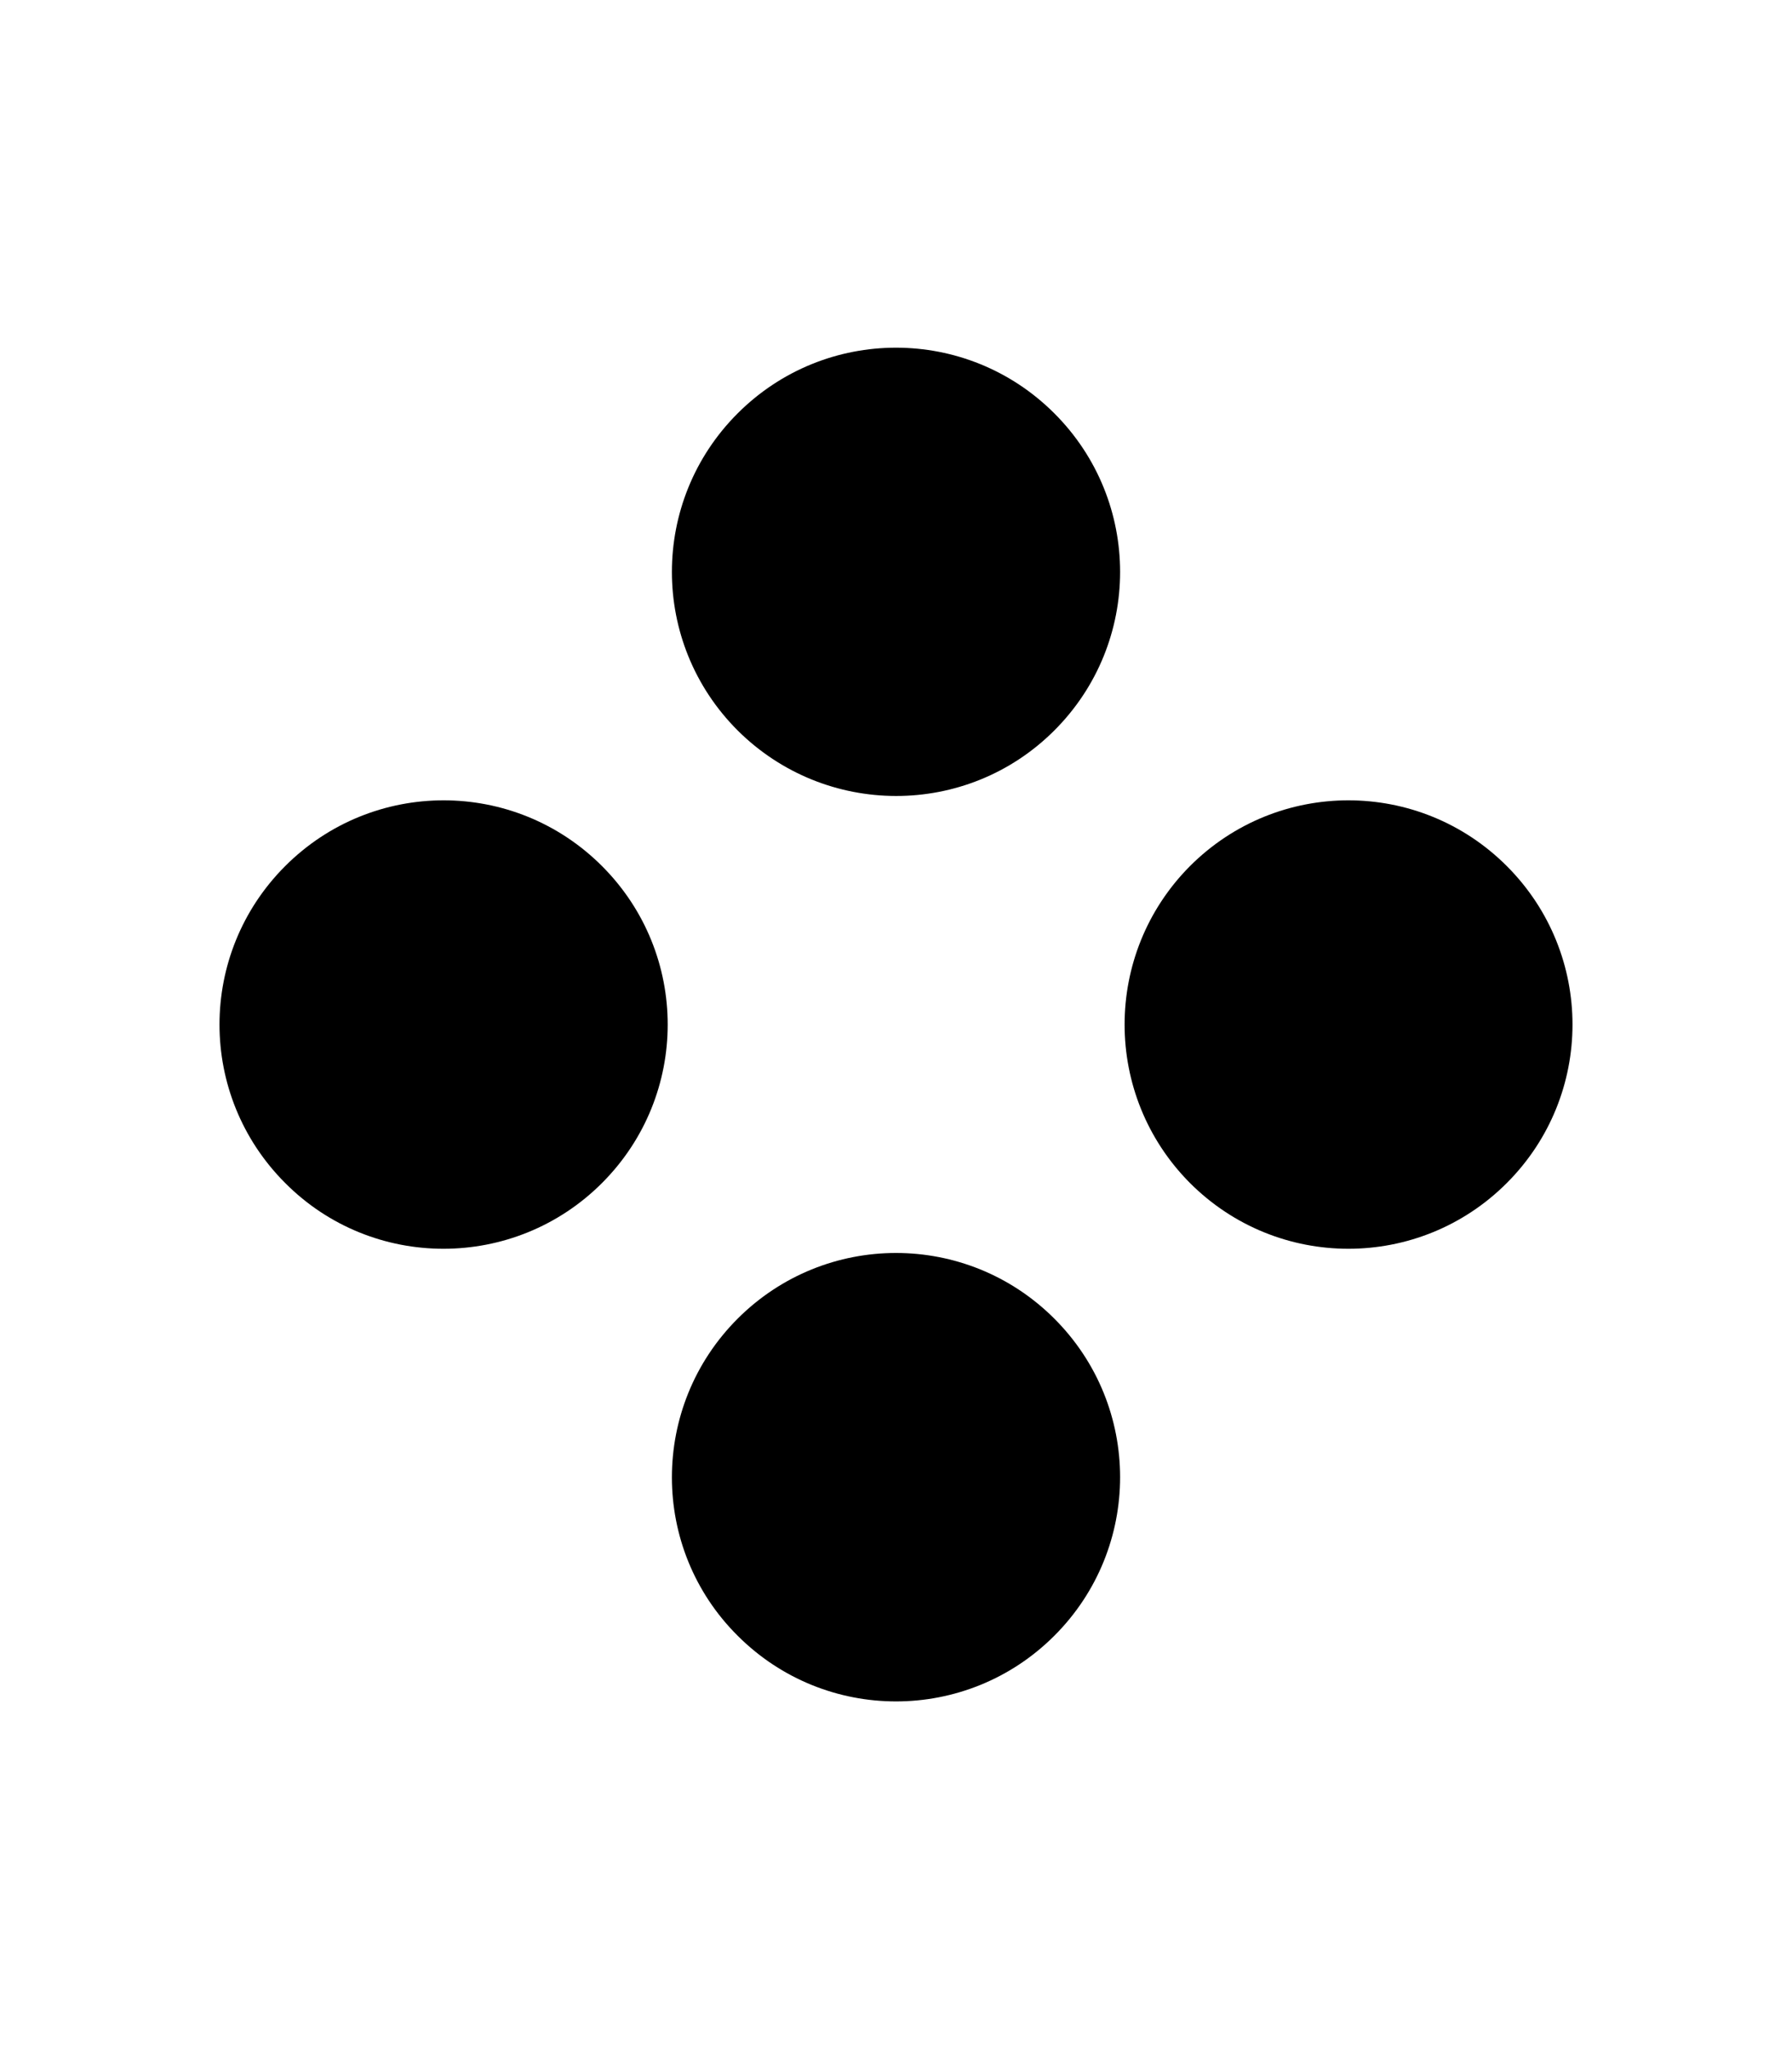 <svg xmlns="http://www.w3.org/2000/svg" viewBox="0 0 448 512"><path d="M71.3 295.6c-21.9-21.9-21.9-57.3 0-79.2s57.3-21.9 79.2 0 21.9 57.3 0 79.2s-57.4 21.9-79.2 0zM184.4 182.5c-21.9-21.9-21.9-57.3 0-79.2s57.3-21.9 79.2 0 21.9 57.3 0 79.2-57.3 21.8-79.2 0zm0 147c21.9-21.9 57.3-21.9 79.2 0s21.9 57.3 0 79.2s-57.3 21.9-79.2 0c-21.9-21.8-21.9-57.3 0-79.2zM297.5 216.4c21.9-21.9 57.3-21.9 79.2 0s21.9 57.3 0 79.2s-57.3 21.9-79.2 0c-21.8-21.9-21.8-57.3 0-79.2z"/></svg>